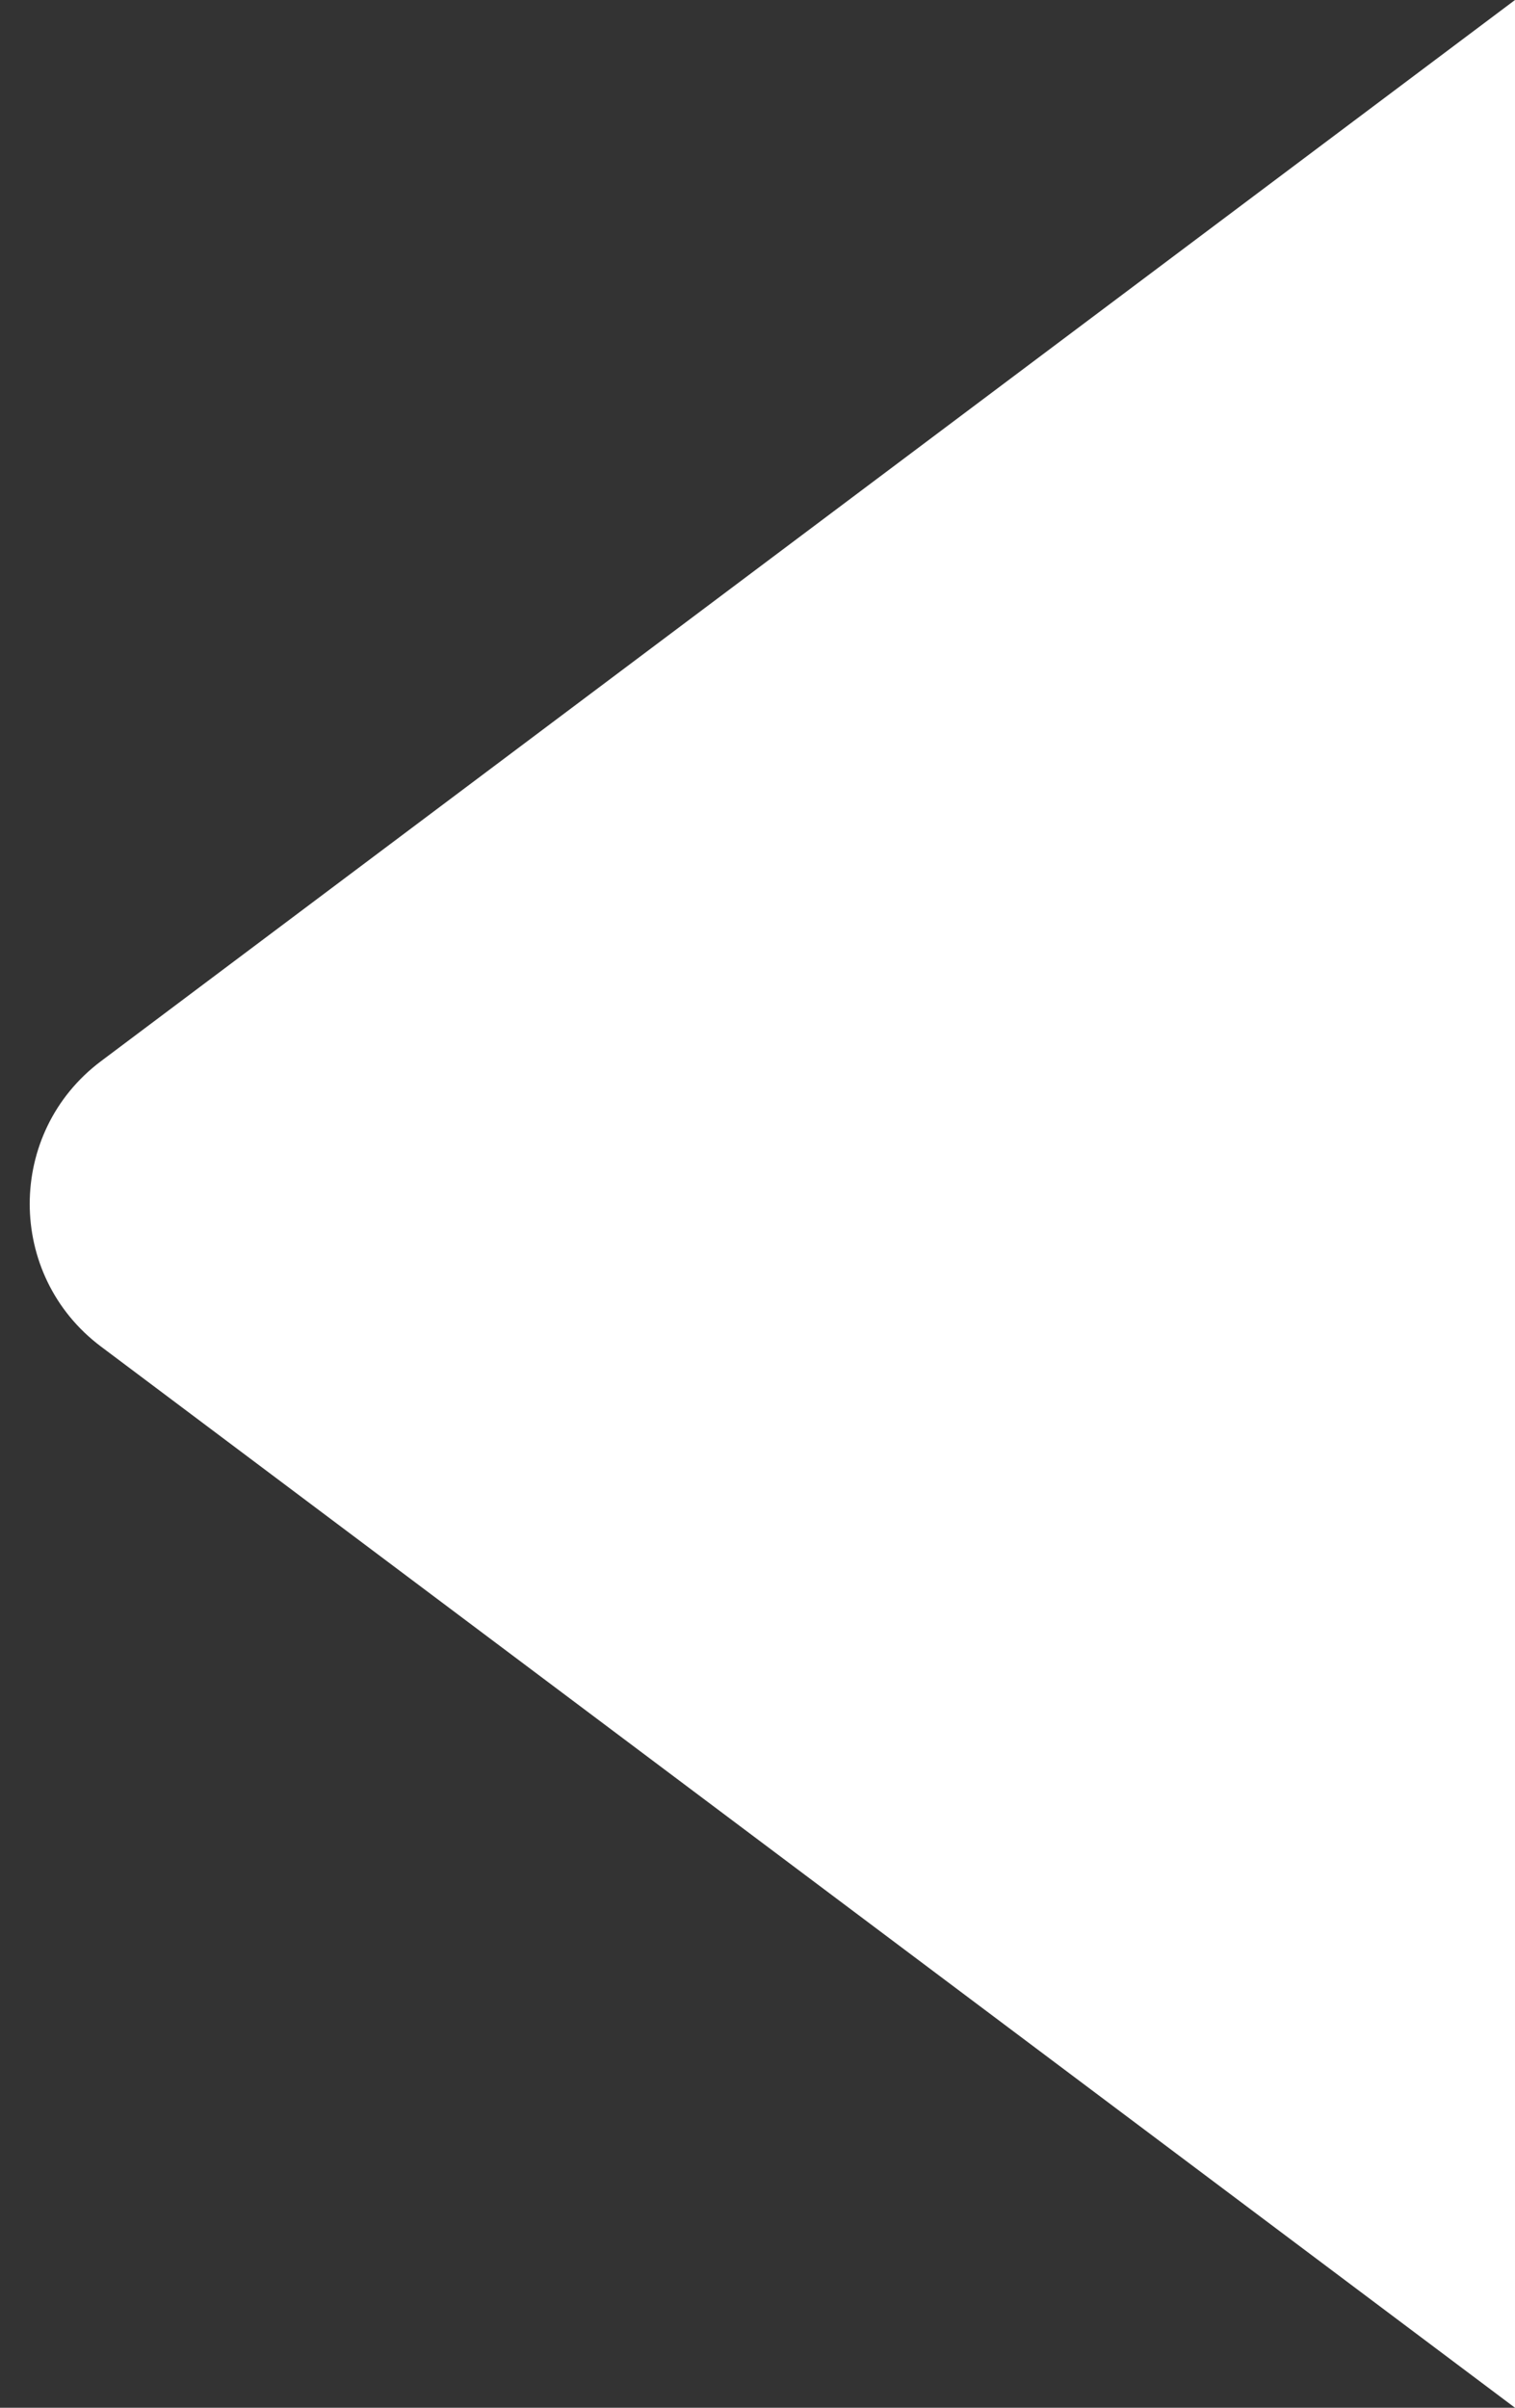 <svg xmlns="http://www.w3.org/2000/svg" width="17" height="27" viewBox="0 0 17 27" fill="white">
<rect x="0" y="0" width="17" height="27" fill="#333333" stroke="none"/>
<path d="M1.133 15.1C0.067 14.3 0.067 12.7 1.133 11.9L17 -7.86805e-07L17 27L1.133 15.1Z" fill="white"/>
</svg>